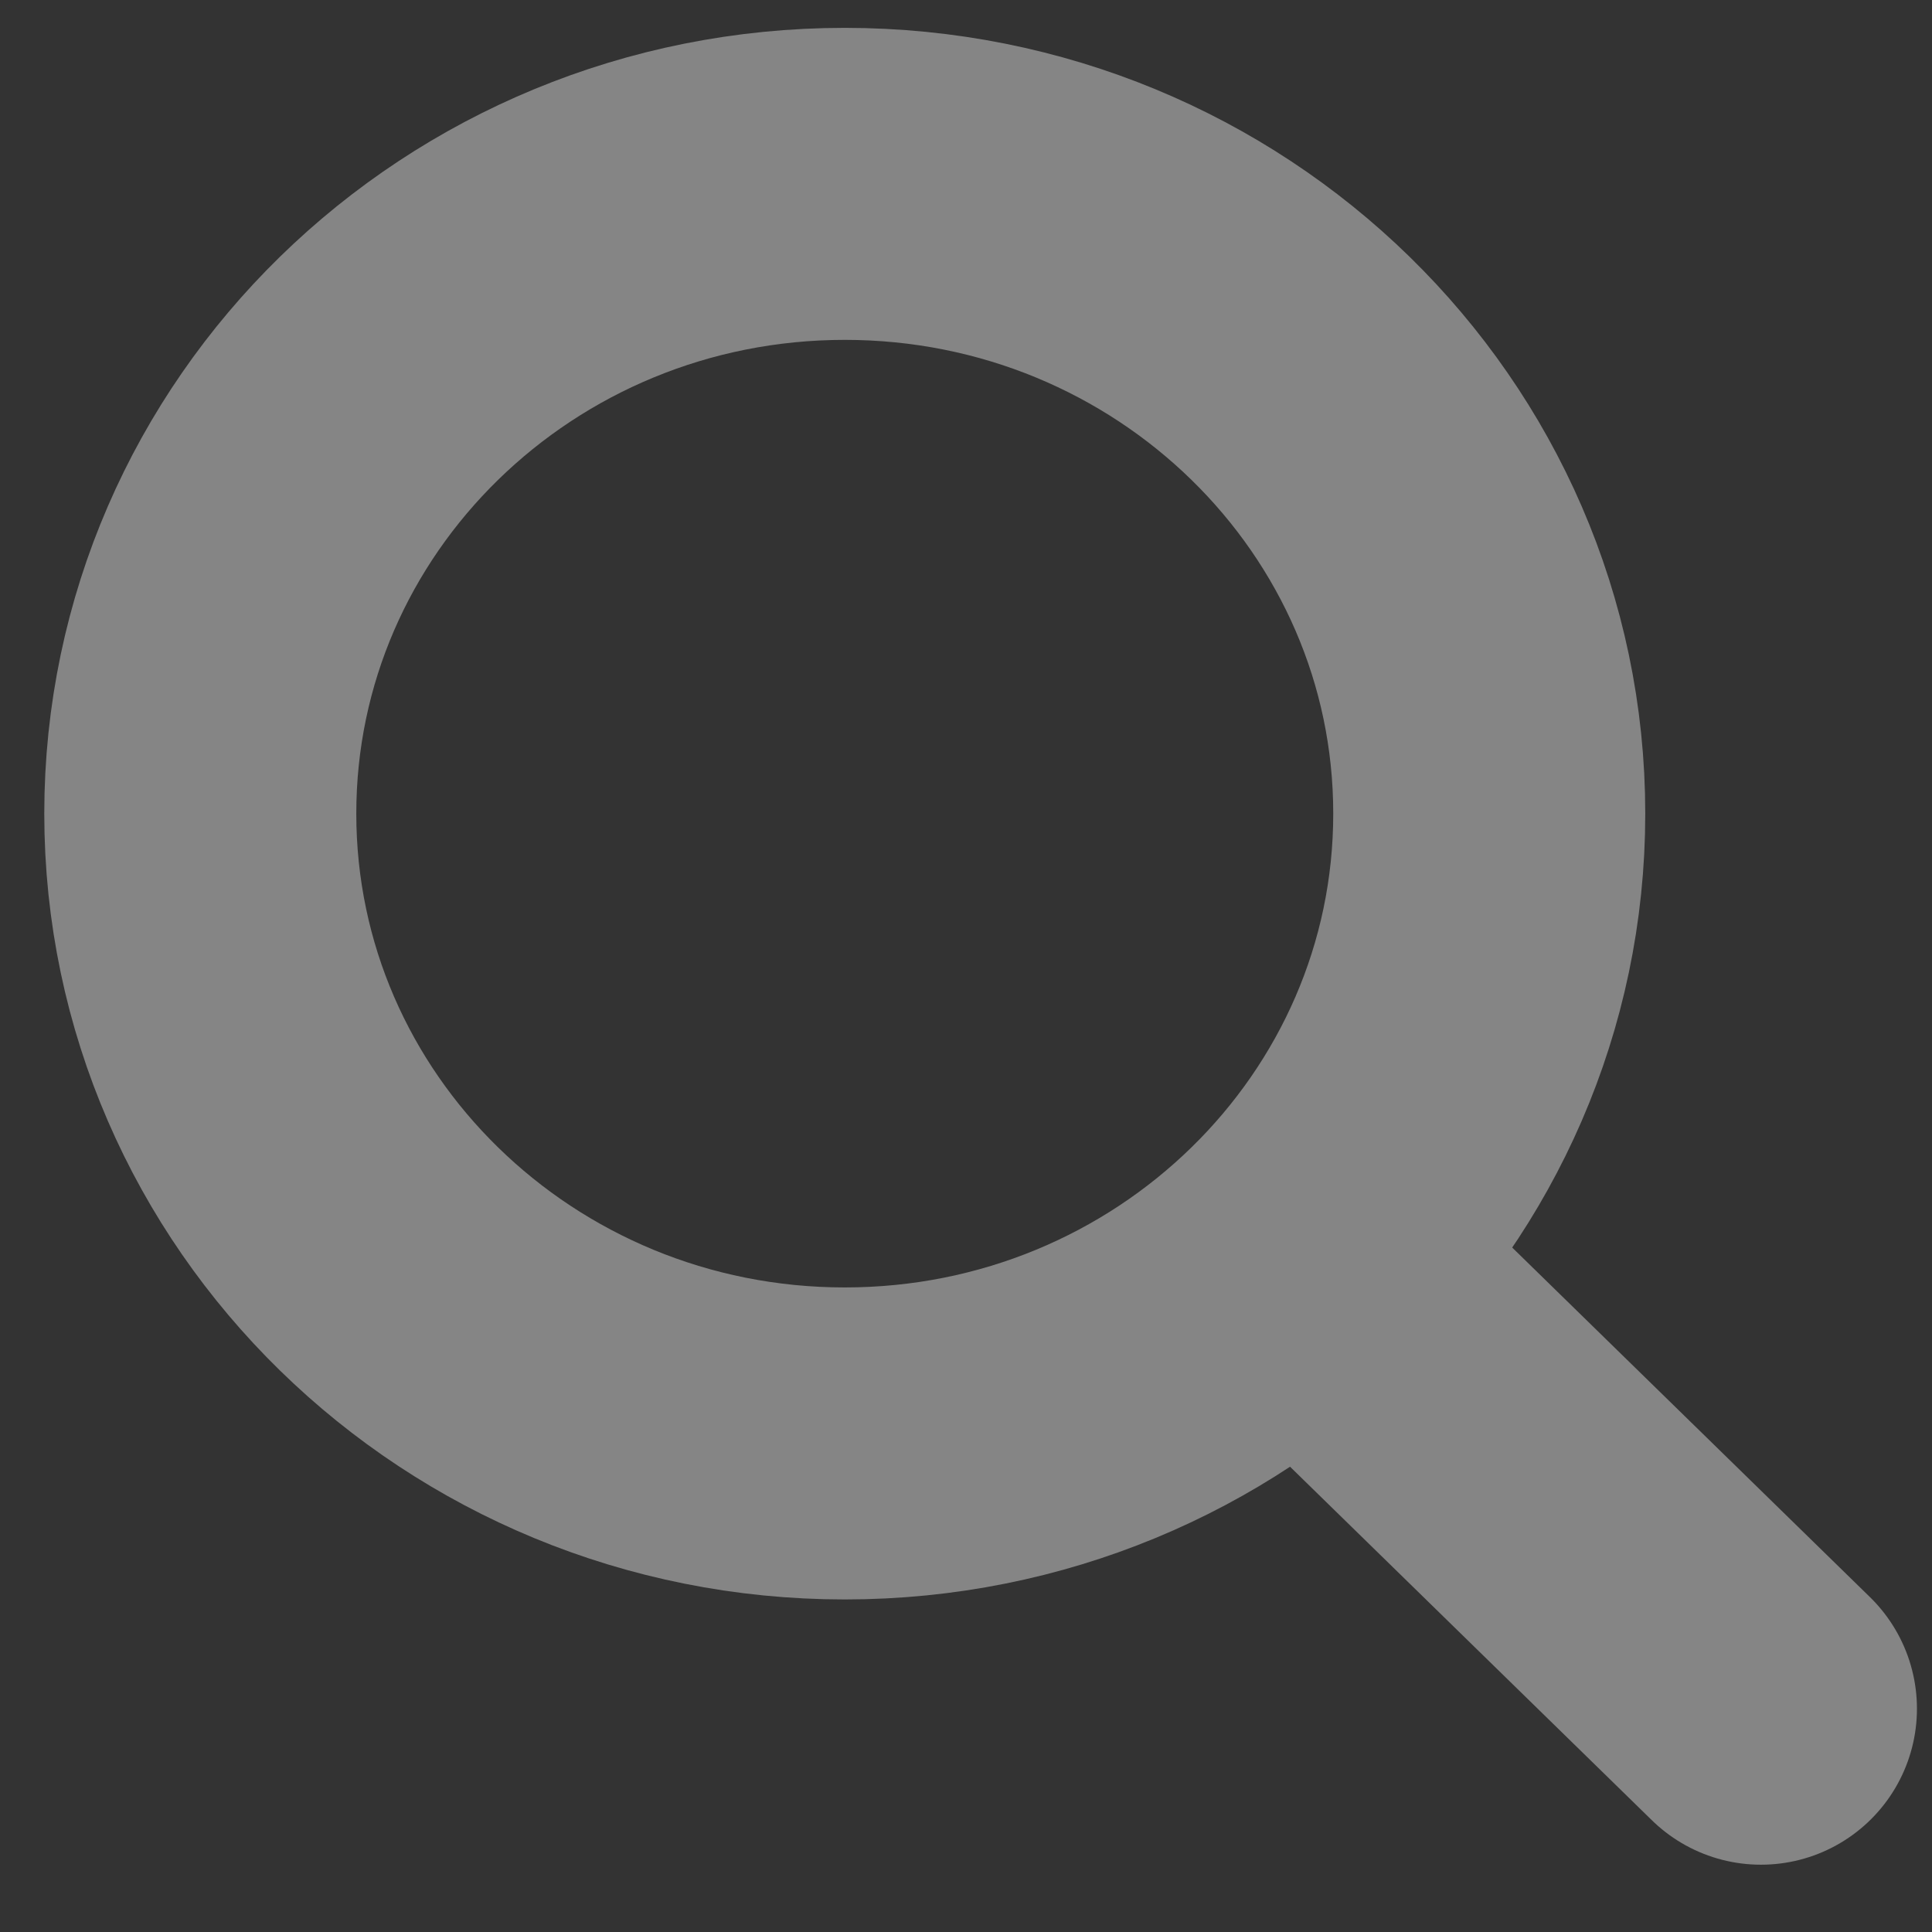 <svg width="24" height="24" viewBox="0 0 24 24" fill="none" xmlns="http://www.w3.org/2000/svg">
<rect x="0" y="0" width="24" height="24" fill="#333333" stroke="none"/>
<g opacity="0.4">
<path d="M16.818 16.285L21.875 21.226" stroke="white" stroke-width="3.876" stroke-linecap="round" stroke-linejoin="round"/>
<path d="M10.494 17.931C14.916 17.931 18.5 14.428 18.5 10.107C18.5 5.786 14.916 2.284 10.494 2.284C6.072 2.284 2.488 5.786 2.488 10.107C2.488 14.428 6.072 17.931 10.494 17.931Z" stroke="white" stroke-width="3.876" stroke-linecap="round" stroke-linejoin="round"/>
</g>
</svg>
